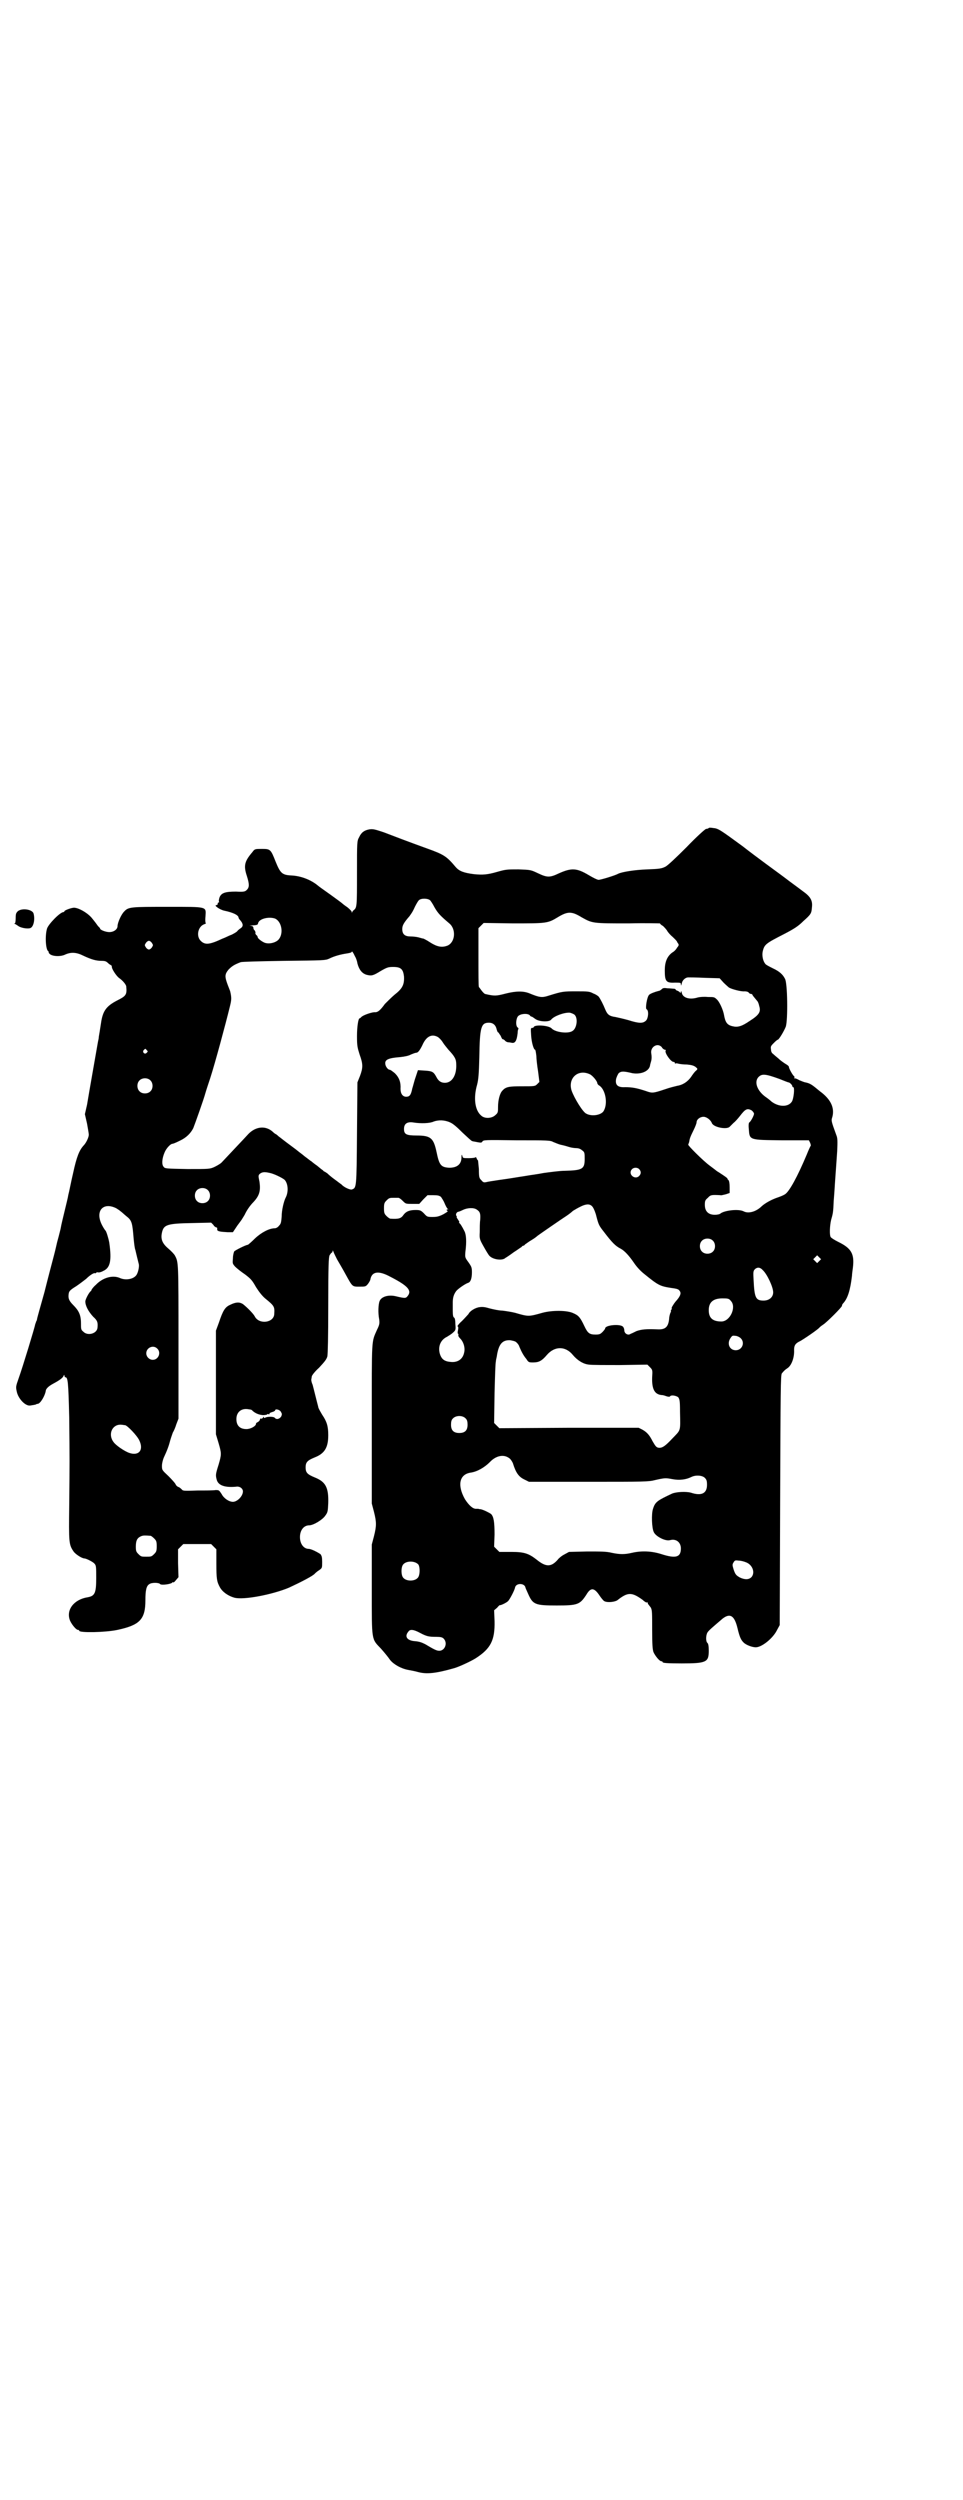 <?xml version="1.0" standalone="no"?>
<!DOCTYPE svg PUBLIC "-//W3C//DTD SVG 20010904//EN"
 "http://www.w3.org/TR/2001/REC-SVG-20010904/DTD/svg10.dtd">
<svg version="1.0" xmlns="http://www.w3.org/2000/svg"
 width="1106pt" height="2870pt" viewBox="0 0 1106 2870"
 preserveAspectRatio="xMidYMid meet">
<g transform="translate(0,2870) scale(0.5,-0.5)"
fill="#000000" stroke="none">
<path d="M1628 3839 c-1 -1 -3 -2 -6 -2 -2 0 -23 -19 -45 -42 -24 -24 -44 -43
-49 -45 -8 -4 -13 -5 -41 -6 -30 -1 -59 -6 -67 -10 -7 -4 -40 -14 -45 -14 -3
0 -13 5 -23 11 -27 16 -39 17 -68 4 -21 -10 -27 -10 -48 0 -17 8 -17 8 -45 9
-27 0 -29 0 -50 -6 -21 -6 -32 -7 -52 -5 -24 3 -34 7 -42 16 -21 25 -27 29
-66 43 -39 14 -73 27 -99 37 -21 7 -25 8 -33 7 -12 -2 -19 -7 -24 -18 -5 -9
-5 -10 -5 -83 0 -77 0 -79 -8 -85 -1 -1 -2 -2 -3 -4 -1 -3 -1 -3 -1 0 0 2 -5
7 -10 11 -6 4 -11 8 -12 9 -1 1 -13 10 -27 20 -14 10 -27 19 -29 21 -17 14
-40 22 -60 23 -22 1 -26 5 -37 32 -11 28 -12 29 -31 29 -16 0 -17 0 -22 -7
-18 -21 -21 -31 -13 -55 6 -19 6 -26 0 -32 -4 -4 -6 -5 -25 -4 -25 0 -34 -3
-38 -14 -1 -4 -2 -8 -1 -9 1 -1 0 -2 -1 -2 -1 0 -2 -1 -2 -3 0 -2 -1 -3 -3 -3
-7 0 8 -11 19 -13 19 -4 32 -10 32 -16 0 -1 2 -4 4 -6 7 -8 7 -14 1 -18 -3 -2
-7 -5 -8 -7 -2 -2 -7 -5 -13 -8 -6 -2 -15 -7 -21 -9 -30 -14 -40 -15 -50 -5
-11 11 -6 33 8 38 3 1 5 2 4 2 -1 0 -2 6 -1 16 1 23 7 22 -86 22 -86 0 -91 0
-101 -11 -7 -7 -15 -26 -15 -33 0 -8 -9 -14 -19 -14 -8 0 -21 5 -21 8 0 1 -2
3 -5 6 -2 3 -8 11 -13 17 -9 12 -31 25 -42 25 -6 0 -22 -6 -22 -8 0 -1 -1 -2
-2 -2 -8 0 -35 -28 -38 -38 -5 -17 -3 -49 3 -52 1 -1 1 -2 1 -2 -1 0 0 -2 2
-4 6 -6 26 -7 37 -1 12 5 24 5 40 -3 19 -9 30 -12 42 -12 8 0 11 -1 15 -5 3
-3 7 -5 7 -5 1 0 2 -2 2 -5 1 -5 9 -18 16 -24 9 -6 17 -16 17 -20 2 -19 -1
-22 -21 -32 -25 -13 -33 -24 -37 -52 -3 -20 -4 -25 -5 -31 0 -3 -1 -8 -2 -12
-2 -12 -21 -119 -25 -144 l-5 -22 5 -22 c2 -11 4 -23 4 -25 0 -6 -6 -19 -12
-25 -10 -11 -16 -26 -24 -63 -5 -21 -9 -43 -11 -50 -1 -7 -5 -22 -8 -35 -3
-13 -8 -32 -10 -44 -3 -12 -6 -24 -7 -27 -1 -3 -4 -18 -8 -33 -4 -15 -14 -53
-22 -85 -9 -32 -17 -60 -17 -62 0 -1 -1 -4 -2 -5 0 -1 -1 -3 -2 -6 -1 -7 -29
-99 -38 -124 -7 -20 -7 -20 -4 -33 4 -15 19 -31 30 -30 6 1 14 2 14 3 0 0 2 1
4 1 6 1 16 18 18 29 0 5 6 11 15 16 15 8 24 14 26 19 1 3 2 3 2 1 0 -2 1 -4 2
-4 6 0 7 -10 9 -92 1 -98 1 -102 0 -202 -1 -85 -1 -90 10 -106 4 -6 19 -16 25
-16 4 0 20 -8 23 -12 4 -4 4 -8 4 -33 0 -34 -3 -41 -19 -44 -33 -5 -51 -30
-41 -54 4 -9 14 -21 18 -21 2 0 3 -1 3 -2 0 -5 60 -4 88 2 51 11 64 24 64 68
0 22 2 33 9 37 5 4 22 4 25 0 3 -3 26 0 28 4 1 1 2 1 2 0 0 -1 3 1 6 5 l6 7
-1 32 0 32 6 6 6 6 32 0 32 0 6 -6 6 -6 0 -32 c0 -36 1 -42 8 -55 6 -11 19
-20 33 -24 21 -6 88 7 126 23 28 13 55 27 59 32 1 1 5 5 10 8 7 5 7 5 7 19 0
11 -1 14 -4 18 -6 4 -21 12 -27 12 -11 0 -20 11 -20 27 0 16 9 27 21 27 10 0
31 13 37 22 6 8 6 10 7 29 1 36 -6 49 -31 59 -17 7 -21 11 -21 23 0 12 4 16
21 23 23 9 31 23 31 51 0 20 -3 31 -14 47 -4 7 -9 15 -9 18 -4 15 -11 44 -13
51 -2 4 -3 9 -3 11 0 2 1 5 1 7 0 3 7 12 17 21 13 14 17 19 19 26 1 7 2 42 2
118 0 92 1 109 3 114 2 3 4 6 5 6 1 0 2 2 2 4 0 2 1 1 2 -2 1 -3 5 -11 8 -17
4 -7 13 -22 20 -35 16 -29 15 -28 32 -28 13 0 14 0 19 6 3 4 6 9 6 12 4 17 19
19 45 5 41 -21 51 -32 40 -45 -4 -5 -6 -5 -27 0 -17 4 -33 -1 -37 -11 -3 -7
-4 -27 -1 -42 1 -9 1 -12 -5 -24 -13 -30 -12 -14 -12 -215 l0 -184 5 -19 c6
-24 6 -32 0 -56 l-5 -19 0 -103 c0 -120 -1 -113 21 -136 8 -9 17 -20 21 -26 8
-10 25 -20 42 -23 6 -1 16 -3 23 -5 19 -5 40 -3 82 9 11 3 39 16 50 23 34 22
44 41 43 85 l-1 25 7 6 c3 4 6 6 6 6 0 -2 15 5 19 9 4 4 15 25 16 31 2 11 22
11 24 0 0 -1 3 -7 6 -14 11 -25 16 -27 66 -27 48 0 53 2 68 25 10 17 18 16 30
-2 4 -6 9 -12 11 -13 7 -4 24 -2 30 2 24 19 33 19 58 1 4 -4 9 -7 10 -6 1 1 2
0 2 -2 0 -1 1 -3 2 -3 0 -1 3 -4 5 -7 3 -6 3 -12 3 -51 0 -35 1 -45 3 -51 4
-9 14 -21 18 -21 2 0 3 -1 3 -2 0 -2 10 -3 44 -3 57 0 62 3 62 29 0 11 -1 16
-3 18 -4 3 -4 17 0 24 3 5 14 14 35 32 17 13 27 7 34 -22 5 -21 8 -27 14 -33
6 -6 20 -11 28 -11 14 0 40 21 49 40 l6 11 1 287 c1 251 1 288 4 291 5 6 7 8
13 12 9 6 16 24 15 42 0 10 3 15 14 20 9 5 43 28 45 32 1 1 5 4 8 6 8 5 43 40
43 43 0 2 1 4 3 6 10 11 16 29 20 63 0 3 1 11 2 18 4 32 -3 45 -34 60 -8 4
-16 9 -17 11 -3 5 -2 26 1 39 4 14 5 17 6 44 1 13 2 25 2 27 0 2 1 15 2 30 1
15 2 27 2 28 0 1 1 14 2 29 1 23 1 30 -2 37 -12 33 -12 33 -9 42 5 20 -3 38
-24 55 -3 2 -10 8 -15 12 -10 8 -14 10 -23 12 -2 0 -9 3 -14 5 -5 3 -10 5 -11
4 -1 0 -1 1 0 2 0 1 0 3 -2 4 -3 3 -11 17 -11 21 0 1 -3 4 -7 6 -3 2 -11 7
-16 12 -6 5 -12 10 -14 12 -2 1 -4 5 -4 9 -1 7 -1 8 6 15 4 4 8 8 10 8 4 3 14
20 18 30 5 16 4 101 -2 110 -5 10 -13 17 -28 24 -8 4 -16 8 -17 10 -6 7 -8 20
-6 29 4 16 7 18 50 40 23 12 32 18 43 29 18 16 19 18 20 32 2 16 -4 25 -21 37
-4 3 -20 15 -31 23 -9 7 -28 21 -54 40 -15 11 -39 29 -53 40 -52 38 -56 41
-68 42 -5 1 -10 1 -10 0z m-640 -166 c1 -1 6 -8 10 -16 8 -14 14 -20 34 -37
16 -13 14 -43 -4 -51 -13 -5 -24 -3 -41 8 -6 4 -12 7 -14 8 -2 0 -8 2 -12 3
-4 1 -12 2 -18 2 -13 0 -19 5 -19 17 0 8 3 14 17 30 1 2 3 4 4 6 1 1 5 8 8 15
3 6 7 13 9 15 5 5 20 5 26 0z m348 -39 c25 -14 25 -14 108 -14 39 1 72 0 72 0
0 -1 3 -4 7 -6 3 -3 8 -8 10 -12 2 -3 7 -9 12 -13 4 -4 10 -9 11 -13 4 -5 4
-6 -1 -12 -2 -4 -7 -9 -11 -11 -12 -9 -17 -22 -17 -41 0 -25 3 -29 23 -28 13
0 14 0 14 -4 0 -4 1 -3 2 2 1 7 8 14 15 14 2 0 19 0 38 -1 l34 -1 9 -10 c5 -5
11 -10 12 -11 6 -4 29 -10 36 -9 5 0 8 -1 10 -3 1 -2 4 -3 5 -3 2 0 3 -1 3 -1
0 -2 3 -5 12 -16 1 -1 3 -6 4 -11 4 -13 0 -20 -22 -34 -19 -13 -28 -15 -40
-12 -12 3 -16 9 -19 26 -2 11 -9 27 -15 34 -7 7 -7 7 -22 7 -9 1 -19 0 -23 -1
-19 -6 -35 -1 -37 11 -1 4 -2 5 -2 2 0 -2 -1 -3 -2 -2 0 1 -3 3 -5 4 -3 1 -5
2 -5 3 0 1 -2 2 -4 2 -3 0 -9 1 -15 1 -7 1 -10 1 -13 -2 -2 -2 -5 -4 -7 -4 -8
-2 -19 -6 -22 -9 -5 -5 -9 -31 -6 -33 6 -3 4 -21 -1 -26 -7 -7 -16 -7 -41 1
-11 3 -24 6 -29 7 -15 2 -19 6 -24 18 -4 10 -11 24 -15 29 -1 1 -6 5 -12 7 -9
5 -13 5 -39 5 -30 0 -32 0 -64 -10 -15 -5 -21 -4 -43 5 -14 6 -31 6 -55 0 -23
-6 -26 -6 -48 -1 -2 1 -5 4 -8 8 -3 4 -5 7 -6 8 -1 1 -1 31 -1 68 l0 67 6 6 6
6 67 -1 c77 0 80 0 103 14 23 14 32 14 55 0z m-704 -3 c15 -7 20 -34 8 -48 -7
-8 -25 -12 -35 -6 -6 3 -13 9 -13 11 0 1 -1 4 -3 5 -2 2 -3 4 -2 6 0 1 -1 3
-2 5 -2 1 -3 4 -3 6 0 3 -2 4 -9 5 -10 0 -10 0 1 0 17 1 18 1 19 6 3 10 25 15
39 10z m-283 -56 c3 -5 3 -5 0 -10 -2 -3 -5 -5 -7 -5 -2 0 -5 2 -7 5 -3 5 -3
5 0 10 2 3 5 5 7 5 2 0 5 -2 7 -5z m466 -30 c2 -3 5 -10 6 -17 4 -15 11 -23
21 -26 12 -3 15 -2 33 9 14 8 17 9 28 9 18 0 23 -5 25 -22 1 -19 -4 -28 -22
-42 -7 -6 -17 -16 -22 -21 -10 -14 -16 -19 -22 -19 -6 1 -26 -6 -31 -10 -2 -2
-4 -4 -5 -4 -3 0 -6 -19 -6 -41 0 -22 1 -26 6 -42 8 -22 8 -30 1 -49 l-6 -15
-1 -117 c-1 -127 -1 -125 -12 -129 -4 -1 -18 5 -24 12 -2 1 -8 6 -15 11 -7 5
-14 11 -17 14 -3 2 -6 4 -6 4 -1 0 -3 1 -4 3 -2 1 -8 6 -14 11 -6 4 -12 9 -13
10 -1 0 -8 6 -15 11 -7 6 -13 10 -14 11 -1 1 -10 8 -21 16 -11 8 -22 17 -25
19 -3 3 -6 5 -6 5 -1 0 -5 3 -8 6 -16 14 -38 12 -55 -5 -9 -10 -50 -53 -62
-66 -3 -3 -10 -7 -16 -10 -11 -5 -12 -5 -62 -5 -50 1 -52 1 -55 5 -5 5 -4 19
2 33 4 10 14 20 18 20 2 0 9 3 17 7 15 7 25 17 31 29 4 10 24 66 28 81 2 7 7
22 11 34 11 34 35 123 45 164 4 16 4 20 1 34 0 1 -3 8 -6 16 -7 19 -7 24 2 35
7 7 12 11 28 17 4 1 38 2 100 3 91 1 94 1 103 5 12 6 27 10 41 12 6 1 11 2 11
4 0 2 3 -1 7 -10z m505 -135 c8 -8 5 -31 -5 -37 -10 -7 -40 -3 -48 6 -7 7 -39
9 -41 3 0 -1 -2 -2 -4 -2 -3 0 -3 -2 -2 -17 1 -17 6 -33 9 -33 1 0 2 -6 3 -14
0 -7 2 -24 4 -36 l3 -24 -5 -5 c-5 -5 -6 -5 -35 -5 -30 0 -37 -1 -45 -10 -6
-6 -10 -22 -10 -37 0 -12 0 -14 -6 -19 -8 -8 -25 -9 -33 -1 -14 12 -18 40 -9
71 3 12 4 24 5 62 1 70 4 80 22 80 10 0 16 -6 18 -16 1 -3 2 -6 3 -6 1 0 3 -4
6 -8 2 -5 4 -8 4 -8 0 1 2 0 5 -2 2 -3 6 -5 9 -5 3 0 6 -1 7 -1 8 -2 12 4 14
22 0 5 1 9 2 10 0 0 0 2 -2 3 -5 4 -4 20 1 26 6 6 22 7 27 2 1 -2 3 -3 4 -3 1
0 4 -2 8 -5 9 -7 32 -8 37 -2 6 8 30 17 43 16 4 -1 9 -3 11 -5z m-314 -51 c3
-2 8 -7 11 -12 3 -5 9 -12 13 -17 15 -16 18 -22 18 -34 1 -25 -10 -42 -26 -42
-9 0 -15 4 -20 14 -6 11 -9 13 -26 14 l-16 1 -5 -15 c-3 -8 -6 -21 -8 -27 -3
-15 -6 -19 -14 -19 -8 0 -13 7 -13 18 1 15 -3 26 -13 36 -5 4 -10 8 -12 8 -4
0 -10 8 -10 14 -1 9 7 13 34 15 10 1 20 3 25 6 5 2 10 4 12 4 4 0 8 5 14 17 9
21 22 27 36 19z m521 -29 c2 0 3 -1 2 -2 -3 -5 12 -26 18 -26 2 0 3 -1 3 -2 0
-2 1 -2 1 -2 1 1 4 1 7 0 4 -1 12 -2 20 -2 10 -1 14 -2 19 -5 6 -5 6 -5 2 -9
-3 -2 -8 -9 -12 -15 -8 -11 -19 -18 -32 -20 -4 -1 -17 -4 -28 -8 -27 -9 -29
-9 -43 -4 -21 7 -32 9 -48 9 -17 -1 -23 5 -21 18 1 5 4 11 6 14 6 5 11 5 32 0
19 -3 37 4 40 17 0 2 2 8 3 12 1 4 1 11 0 16 -3 15 14 26 24 15 2 -4 6 -6 7
-6z m-1190 -1 c3 -3 3 -3 0 -6 -4 -5 -11 1 -7 6 4 4 4 4 7 0z m1017 -55 c6 -2
18 -16 18 -21 0 -1 2 -4 4 -5 14 -8 21 -40 11 -58 -5 -10 -27 -14 -40 -7 -8 3
-28 36 -34 53 -9 28 14 50 41 38z m436 -11 c10 -4 20 -8 21 -8 3 0 9 -6 9 -9
0 -1 1 -2 2 -2 4 0 1 -27 -3 -33 -8 -13 -30 -13 -47 0 -2 2 -8 7 -14 11 -19
14 -26 34 -16 45 8 8 15 8 48 -4z m-1445 -3 c7 -6 7 -19 1 -25 -6 -7 -19 -7
-25 -1 -7 6 -7 19 -1 25 6 7 19 7 25 1z m1381 -69 c3 -2 6 -6 6 -8 0 -4 -8
-19 -11 -20 -1 -1 -2 -5 -1 -15 2 -26 0 -25 77 -26 l61 0 3 -6 c1 -3 2 -6 1
-7 -1 -1 -5 -10 -9 -20 -21 -50 -40 -85 -50 -91 -3 -2 -10 -5 -16 -7 -15 -5
-29 -13 -37 -20 -13 -13 -31 -18 -42 -12 -12 6 -44 2 -53 -5 -2 -2 -8 -3 -13
-3 -15 0 -23 8 -23 23 0 9 1 11 7 16 6 7 9 7 29 6 1 -1 7 1 12 2 l9 3 0 13 c0
9 -1 15 -3 17 -2 1 -2 3 -2 3 0 1 -4 4 -10 8 -6 4 -12 8 -14 9 -1 1 -9 7 -17
13 -15 11 -51 47 -49 48 0 1 1 3 2 6 1 7 2 11 10 27 4 8 7 16 7 18 0 7 8 13
16 13 7 0 16 -7 19 -14 3 -10 34 -16 41 -9 2 2 6 6 9 9 4 3 10 10 14 15 13 17
17 19 27 14z m-692 -28 c7 -3 16 -11 29 -24 11 -10 20 -19 22 -19 1 0 3 -1 5
-1 15 -3 16 -3 18 0 2 4 6 4 79 3 71 0 77 0 84 -4 5 -2 12 -5 16 -6 5 -1 13
-3 19 -5 6 -2 14 -3 18 -3 5 0 10 -2 13 -5 6 -4 6 -6 6 -20 0 -23 -5 -26 -46
-27 -11 0 -33 -3 -48 -5 -15 -3 -32 -5 -37 -6 -5 -1 -13 -2 -19 -3 -13 -2 -17
-3 -46 -7 -13 -2 -27 -4 -30 -5 -5 -1 -7 -1 -11 4 -5 5 -6 6 -6 26 -1 11 -2
20 -2 20 -1 0 -2 2 -3 4 -1 3 -2 4 -3 3 0 -1 -7 -2 -15 -2 -13 0 -14 0 -15 5
-1 4 -2 4 -2 -3 0 -16 -10 -24 -28 -24 -19 1 -23 6 -29 35 -7 33 -13 39 -46
39 -24 0 -29 3 -29 15 0 12 7 17 21 15 18 -3 39 -2 47 2 11 4 25 4 38 -2z
m434 -107 c5 -5 5 -11 0 -16 -10 -10 -27 5 -16 16 4 4 12 4 16 0z m-848 -9
c10 -2 30 -12 34 -16 8 -9 9 -28 2 -41 -4 -8 -9 -28 -9 -43 -1 -14 -2 -17 -6
-21 -3 -4 -7 -6 -10 -6 -12 0 -30 -9 -45 -23 -8 -8 -16 -15 -17 -15 -4 0 -28
-12 -31 -15 -1 -2 -3 -9 -3 -16 -1 -12 -1 -12 5 -19 4 -4 14 -12 23 -18 13
-10 16 -13 25 -29 7 -11 14 -20 21 -26 21 -17 22 -19 21 -35 0 -21 -35 -26
-45 -6 -3 6 -18 21 -27 28 -8 5 -16 5 -30 -2 -11 -5 -16 -13 -25 -40 l-7 -19
0 -119 0 -119 6 -20 c7 -24 7 -26 0 -50 -7 -22 -7 -24 -4 -35 4 -13 20 -18 47
-15 7 0 13 -5 13 -11 0 -11 -13 -24 -23 -24 -9 0 -21 8 -26 18 -6 9 -6 9 -14
9 -4 -1 -23 -1 -41 -1 -30 -1 -34 -1 -36 2 -2 2 -5 5 -8 6 -3 1 -6 4 -7 7 -1
2 -8 10 -16 18 -15 14 -15 14 -15 24 0 5 2 13 4 18 8 17 12 28 15 40 2 7 5 15
6 18 2 3 6 12 8 19 l5 13 0 176 c0 183 0 183 -8 198 -2 4 -9 11 -16 17 -14 12
-17 22 -14 36 4 18 11 21 69 22 l44 1 5 -5 c2 -4 6 -6 7 -6 2 0 2 -2 2 -4 -1
-5 6 -6 24 -7 l12 0 10 15 c6 8 12 16 12 17 1 1 3 5 5 8 5 11 13 22 20 29 14
15 17 26 14 47 -3 14 -3 15 2 19 5 3 9 4 22 1z m-143 -39 c7 -6 7 -19 1 -25
-6 -7 -19 -7 -25 -1 -7 6 -7 19 -1 25 6 7 19 7 25 1z m536 -16 c2 -3 6 -9 8
-14 2 -5 5 -11 7 -13 2 -2 2 -3 1 -2 -2 1 -3 0 -3 -1 0 -1 1 -2 2 -2 2 -1 -3
-4 -10 -8 -10 -5 -15 -6 -24 -6 -12 0 -13 0 -20 8 -7 7 -9 8 -19 8 -14 0 -22
-3 -28 -11 -6 -9 -12 -10 -30 -9 -2 0 -6 3 -9 6 -5 5 -6 7 -6 18 0 11 1 13 6
18 6 6 7 6 18 6 3 0 7 0 9 0 2 0 6 -3 10 -7 7 -7 7 -7 22 -7 l16 0 9 10 10 10
13 0 c11 0 14 -1 18 -4z m349 -24 c2 -3 6 -12 8 -21 5 -19 6 -21 17 -35 19
-25 27 -33 39 -39 9 -5 19 -16 30 -32 6 -9 15 -19 24 -26 32 -26 36 -28 62
-32 15 -2 17 -3 20 -8 3 -5 0 -12 -10 -23 -5 -6 -11 -16 -9 -16 1 0 0 -1 -1
-3 -1 -2 -2 -3 -1 -3 1 0 0 -2 -1 -4 -1 -2 -3 -9 -3 -14 -2 -19 -9 -25 -27
-24 -27 1 -36 0 -48 -4 -6 -3 -12 -6 -13 -6 -6 -5 -15 0 -15 8 0 2 -1 6 -3 8
-6 7 -41 4 -41 -4 0 -1 -3 -5 -6 -8 -5 -5 -7 -6 -16 -6 -14 0 -18 3 -26 20 -9
19 -13 24 -25 29 -14 7 -49 7 -71 1 -32 -9 -32 -9 -63 0 -8 2 -21 4 -29 5 -8
0 -21 3 -29 5 -10 3 -16 4 -23 3 -10 -1 -23 -9 -26 -16 -2 -2 -8 -9 -15 -16
-7 -6 -11 -12 -10 -12 2 -1 2 -4 1 -9 -1 -4 -1 -8 0 -8 1 0 1 -1 1 -3 -1 -2 1
-5 4 -8 8 -8 12 -22 9 -33 -3 -14 -14 -22 -29 -21 -16 1 -23 6 -27 20 -4 16 2
31 17 38 3 2 10 6 13 9 7 6 7 7 6 20 0 8 -1 14 -3 15 -2 1 -3 5 -3 15 0 7 0
16 0 20 0 10 2 18 8 26 4 5 21 17 28 19 5 2 8 10 8 24 0 11 -1 13 -8 23 -8 11
-8 11 -7 24 3 23 2 39 -2 47 -6 12 -10 18 -12 19 -1 1 -1 2 0 2 1 0 -1 3 -3 6
-2 3 -4 6 -3 6 1 0 0 2 -1 3 -2 4 2 9 5 9 1 0 6 2 10 4 10 5 25 6 32 1 8 -5 9
-10 8 -24 -1 -6 -1 -19 -1 -28 -1 -15 0 -17 9 -33 5 -9 11 -19 13 -21 8 -9 30
-12 37 -5 2 1 11 7 19 13 8 5 16 11 18 12 1 2 3 3 4 3 1 0 3 1 4 3 2 1 8 6 15
10 7 4 13 9 14 10 4 3 56 39 67 46 6 4 12 9 14 11 2 1 8 5 14 8 17 9 26 9 32
0z m-1095 -2 c3 -2 8 -5 10 -7 3 -2 8 -7 13 -11 13 -10 14 -15 17 -52 1 -9 2
-21 4 -26 2 -9 5 -21 8 -33 1 -6 -2 -21 -7 -26 -7 -8 -24 -11 -37 -5 -16 7
-39 1 -55 -16 -6 -5 -10 -11 -10 -12 0 -1 -1 -2 -1 -2 -4 -2 -13 -19 -13 -24
0 -10 7 -23 18 -35 10 -9 11 -13 10 -25 -1 -14 -23 -20 -33 -9 -5 4 -5 6 -5
19 0 19 -5 29 -18 42 -10 10 -12 16 -10 27 1 5 4 8 17 16 9 6 19 14 23 17 9 9
18 14 20 13 1 -1 2 0 3 1 1 1 2 1 4 1 1 -1 7 0 12 3 16 7 20 23 14 65 -2 11
-7 27 -9 28 -1 1 -5 7 -8 13 -16 32 3 53 33 38z m1370 -74 c7 -6 7 -19 1 -25
-6 -7 -19 -7 -25 -1 -7 6 -7 19 -1 25 6 7 19 7 25 1z m245 -47 l-5 -5 -4 4 -5
5 4 4 5 5 4 -4 5 -5 -4 -4z m-130 -21 c10 -9 24 -39 24 -51 0 -11 -9 -19 -22
-19 -18 0 -21 6 -23 47 -1 18 -1 21 3 25 5 5 12 5 18 -2z m-73 -71 c13 -14 -2
-47 -22 -47 -20 0 -29 8 -29 26 0 19 11 28 35 27 10 0 12 -1 16 -6z m22 -85
c11 -10 4 -28 -11 -28 -14 0 -21 15 -12 28 4 6 5 6 12 5 3 0 9 -3 11 -5z
m-516 -9 c3 -2 7 -7 8 -11 5 -12 10 -21 16 -28 5 -8 6 -8 16 -8 13 0 20 4 31
17 18 21 43 21 60 0 10 -12 24 -21 37 -22 5 -1 38 -1 72 -1 l62 1 6 -6 c6 -6
6 -7 5 -23 -1 -28 6 -40 23 -41 3 0 8 -2 11 -3 4 -1 6 -1 7 0 2 4 14 2 19 -2
3 -5 4 -7 4 -34 1 -46 2 -40 -18 -61 -15 -16 -22 -21 -29 -21 -7 0 -9 3 -16
15 -7 14 -13 21 -24 27 l-8 4 -160 0 -160 -1 -6 6 -6 6 1 69 c1 38 2 70 3 72
0 2 1 7 2 11 4 28 12 39 31 38 5 -1 11 -2 13 -4z m-824 -15 c10 -9 3 -26 -10
-26 -8 0 -15 7 -15 15 0 13 16 20 25 11z m213 -140 c2 0 5 -1 6 -3 7 -6 14 -9
24 -10 5 0 10 1 10 2 0 1 1 1 3 0 2 0 3 0 2 1 -1 1 2 3 6 4 4 1 7 3 7 4 0 4
10 2 13 -3 3 -5 3 -6 1 -11 -4 -6 -11 -8 -15 -3 -2 3 -18 3 -22 0 -2 -1 -3 0
-3 1 0 2 -1 2 -2 -1 -1 -1 -3 -3 -4 -2 -1 1 -3 0 -3 -3 -1 -2 -3 -4 -5 -5 -2
-1 -4 -2 -4 -4 0 -5 -12 -12 -22 -12 -15 0 -23 8 -23 23 0 15 10 24 24 23 2 0
6 -1 7 -1z m496 -21 c3 -3 4 -7 4 -14 0 -13 -6 -19 -19 -19 -13 0 -19 6 -19
19 0 7 1 11 4 14 7 8 23 8 30 0z m-783 -15 c5 0 28 -24 33 -35 11 -23 -2 -37
-25 -28 -12 5 -29 17 -34 24 -14 18 -3 42 18 40 2 0 6 -1 8 -1z m883 -76 c3
-2 6 -7 8 -11 7 -23 14 -32 27 -38 l10 -5 137 0 c128 0 138 0 153 4 22 5 24 5
40 2 16 -3 31 -1 43 5 10 5 25 4 31 -2 4 -4 5 -7 5 -16 0 -20 -13 -26 -37 -18
-11 3 -33 2 -43 -2 -34 -16 -39 -19 -44 -35 -4 -11 -3 -45 2 -54 5 -10 27 -21
37 -18 14 4 25 -5 25 -19 0 -20 -11 -24 -45 -13 -22 7 -45 8 -67 3 -17 -4 -28
-4 -47 0 -12 3 -25 3 -56 3 l-42 -1 -11 -6 c-6 -3 -13 -9 -15 -12 -15 -17 -27
-17 -48 0 -18 14 -28 18 -58 18 l-28 0 -6 6 -6 6 1 28 c0 29 -2 41 -8 47 -4 3
-18 10 -24 11 -3 0 -5 1 -6 1 -1 0 -3 0 -5 0 -7 0 -16 8 -25 22 -18 32 -13 57
13 61 15 2 32 12 44 24 14 15 32 19 45 9z m-824 -178 c1 0 5 -3 8 -6 5 -5 6
-7 6 -18 0 -11 -1 -13 -6 -18 -6 -6 -7 -6 -18 -6 -11 0 -12 0 -18 6 -5 5 -6 7
-6 17 0 14 3 20 12 24 5 2 8 2 22 1z m1368 -61 c15 -6 21 -24 12 -34 -6 -6
-15 -6 -26 -1 -9 5 -11 7 -15 19 -3 10 -3 11 0 16 3 5 4 5 12 4 5 0 12 -2 17
-4z m-753 -5 c4 -6 4 -24 -1 -30 -7 -9 -27 -9 -34 0 -5 6 -5 24 0 30 7 9 27 9
35 0z m4 -157 c15 -8 20 -9 37 -9 10 0 14 -1 17 -4 10 -10 3 -28 -10 -28 -6 0
-12 3 -32 15 -8 4 -13 6 -23 7 -18 1 -26 10 -16 22 4 6 12 5 27 -3z"/>
<path d="M41 3648 c-4 -4 -5 -6 -5 -16 0 -8 -1 -12 -2 -12 -2 0 -2 -1 0 -1 2
-1 5 -3 8 -5 5 -4 20 -7 27 -5 8 2 12 20 8 34 -3 9 -26 13 -36 5z"/>
</g>
</svg>
